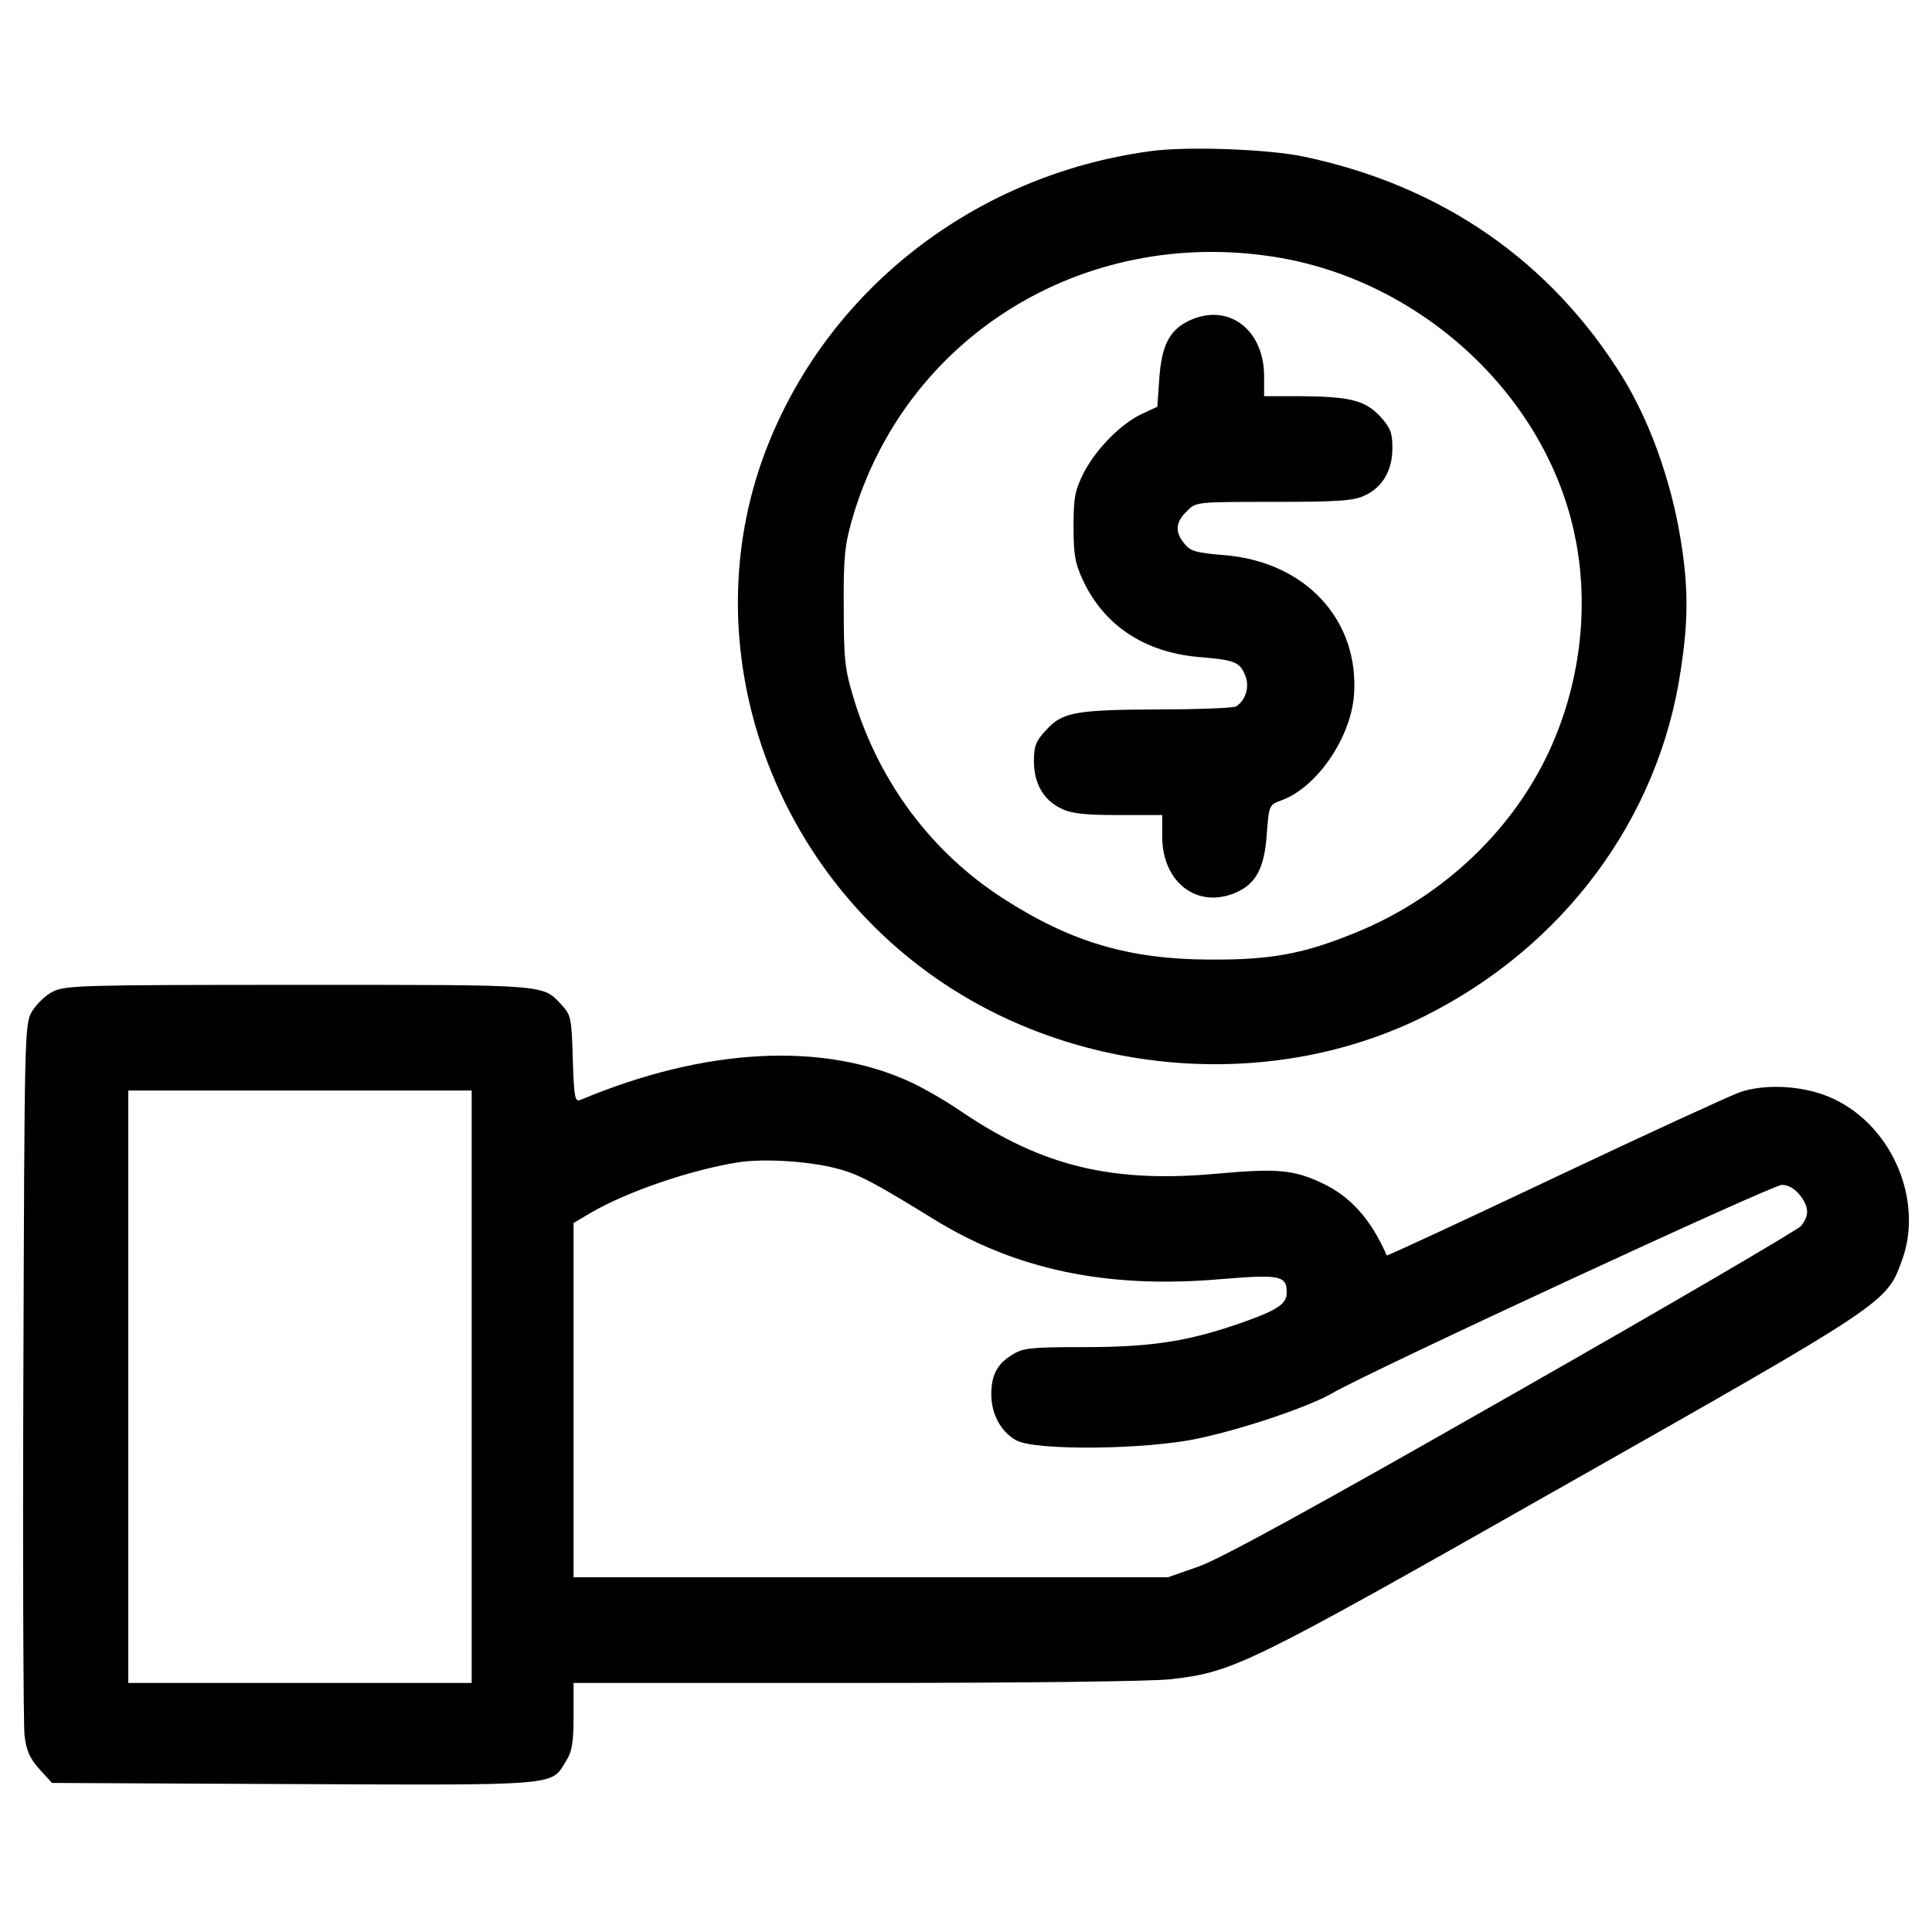 <?xml version="1.0" standalone="no"?>
<!DOCTYPE svg PUBLIC "-//W3C//DTD SVG 20010904//EN"
 "http://www.w3.org/TR/2001/REC-SVG-20010904/DTD/svg10.dtd">
<svg version="1.0" xmlns="http://www.w3.org/2000/svg"
 width="512pt" height="512pt" viewBox="0 0 512 512"
 preserveAspectRatio="xMidYMid meet">

<g transform="translate(0,512) scale(0.1,-0.1)"
fill="#000000" stroke="none">
<path d="M3046 4719 c-467 -64 -858 -371 -1019 -799 -190 -506 9 -1097 475
-1407 374 -249 878 -283 1273 -86 369 184 621 524 679 916 19 123 20 206 5
314 -23 167 -80 334 -158 462 -191 309 -480 509 -846 586 -96 20 -313 28 -409
14z m333 -280 c389 -62 720 -370 795 -741 48 -233 -3 -490 -135 -687 -106
-160 -264 -288 -445 -362 -139 -57 -225 -73 -389 -72 -213 1 -366 46 -545 161
-190 122 -329 307 -397 529 -24 79 -27 104 -27 243 -1 132 3 167 22 233 139
483 611 777 1121 696z"/>
<path d="M3153 4271 c-54 -25 -75 -66 -81 -158 l-5 -71 -39 -18 c-55 -25 -121
-91 -155 -155 -24 -48 -28 -65 -28 -144 0 -76 4 -98 26 -145 56 -118 162 -188
304 -201 98 -8 110 -13 125 -49 12 -29 2 -65 -24 -82 -6 -4 -96 -8 -201 -8
-225 -1 -259 -7 -302 -54 -28 -30 -33 -43 -33 -83 0 -60 26 -104 73 -126 26
-13 63 -17 151 -17 l116 0 0 -57 c0 -121 92 -192 194 -149 54 23 77 65 83 155
6 77 6 78 39 90 93 34 182 163 192 276 16 201 -128 357 -345 374 -73 6 -88 10
-104 30 -26 31 -24 57 6 86 24 25 25 25 231 25 172 0 212 3 241 17 47 22 73
66 73 126 0 40 -5 53 -32 83 -40 43 -80 53 -210 54 l-98 0 0 53 c0 124 -95
195 -197 148z"/>
<path d="M140 2492 c-19 -9 -43 -33 -55 -52 -20 -34 -20 -51 -23 -950 -2 -503
0 -939 3 -969 5 -41 14 -61 40 -90 l33 -36 641 -3 c709 -3 681 -5 721 61 16
25 20 50 20 120 l0 87 748 0 c445 0 783 4 836 10 167 20 197 34 1036 510 856
485 859 487 899 596 60 157 -21 355 -176 430 -72 36 -179 44 -251 20 -28 -10
-250 -112 -493 -227 -243 -115 -443 -208 -444 -206 -42 96 -96 156 -170 191
-76 36 -119 40 -276 26 -278 -26 -464 18 -678 162 -40 28 -101 63 -135 79
-233 109 -547 93 -878 -46 -14 -6 -17 6 -20 108 -3 107 -5 117 -28 142 -53 57
-28 55 -697 55 -568 0 -621 -1 -653 -18z m1110 -1047 l0 -785 -455 0 -455 0 0
785 0 785 455 0 455 0 0 -785z m969 578 c55 -14 100 -38 254 -133 216 -134
459 -186 760 -160 160 13 177 10 177 -36 0 -31 -28 -48 -133 -84 -135 -46
-231 -60 -406 -60 -137 0 -160 -2 -188 -20 -40 -24 -56 -54 -56 -105 0 -53 26
-100 66 -122 50 -28 345 -25 483 5 122 26 292 84 353 119 99 58 1168 553 1193
553 17 0 34 -10 47 -26 26 -33 26 -55 4 -83 -10 -11 -355 -213 -768 -448 -524
-299 -774 -436 -830 -455 l-80 -28 -787 0 -788 0 0 470 0 469 44 26 c97 57
267 115 394 135 69 10 186 3 261 -17z"/>
</g>
</svg>
